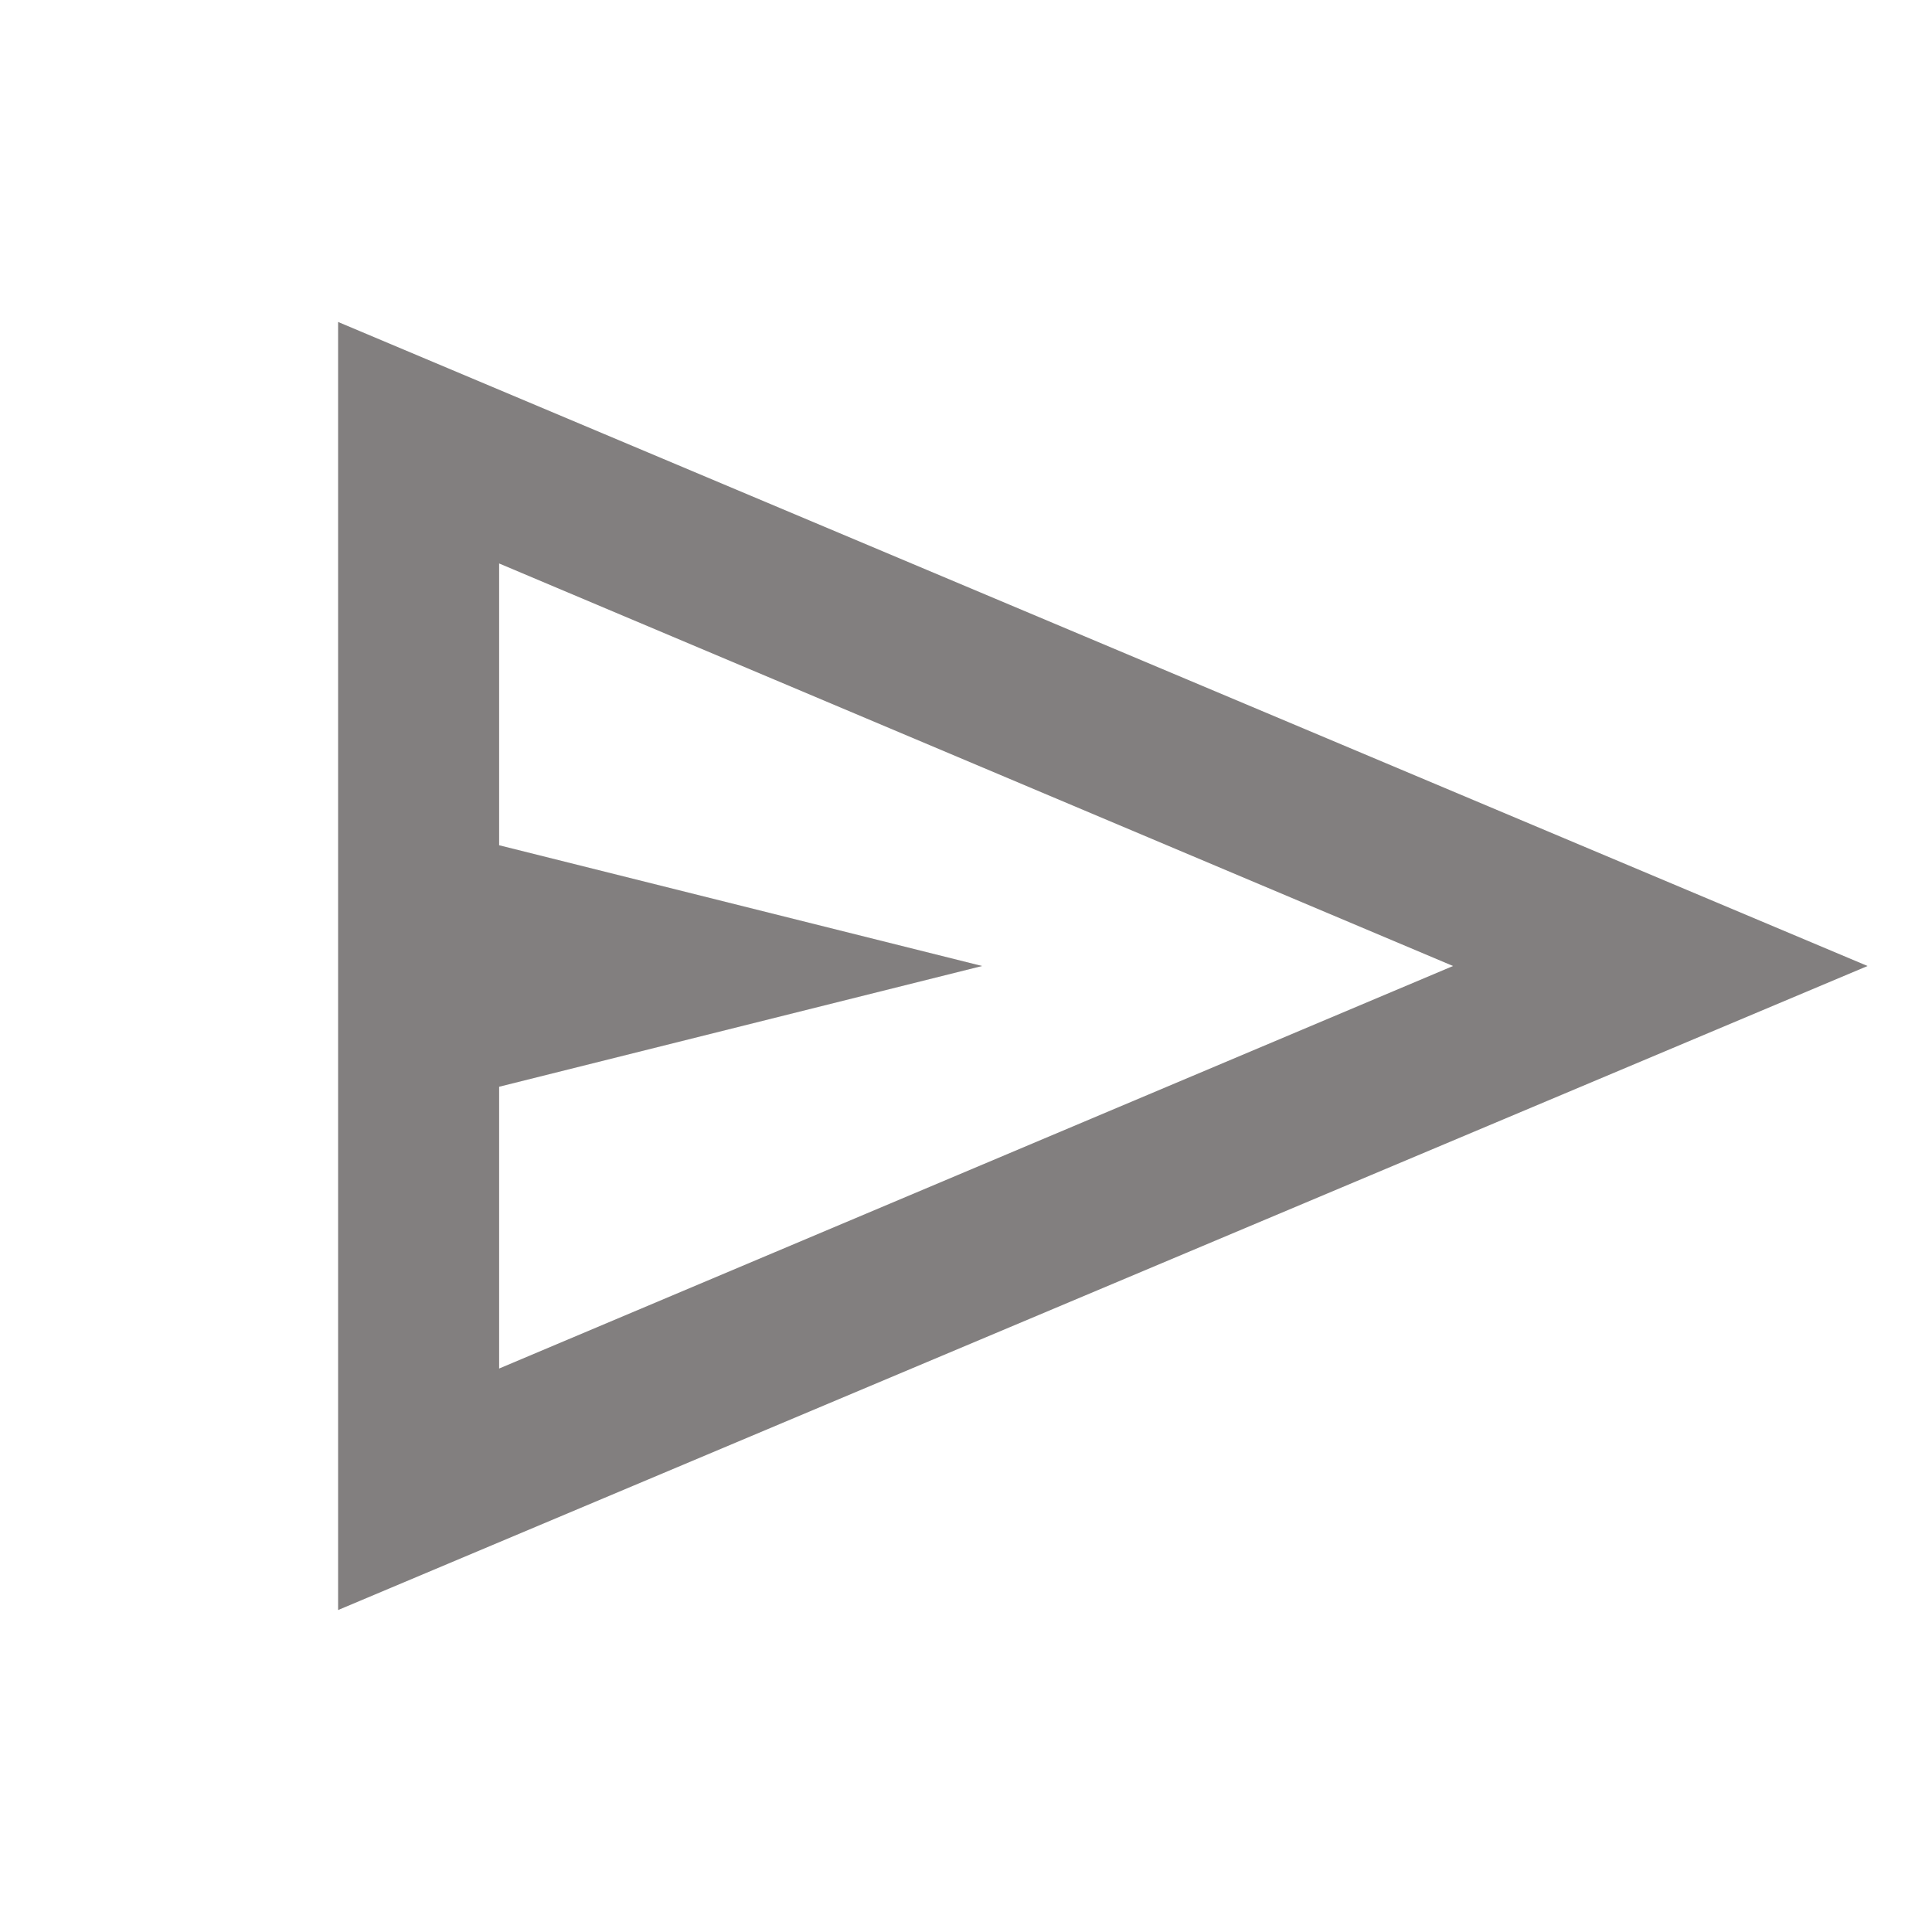 <svg width="20" height="20" viewBox="0 0 20 20" fill="none" xmlns="http://www.w3.org/2000/svg">
<g id="send_24dp_000000_FILL0_wght400_GRAD0_opsz24 (1) 1">
<path id="Vector" d="M3.5 16.667V3.333L19.333 10L3.5 16.667ZM5.167 14.167L15.042 10L5.167 5.833V8.75L10.167 10L5.167 11.25V14.167Z" fill="#827F7F"/>
</g>
</svg>
